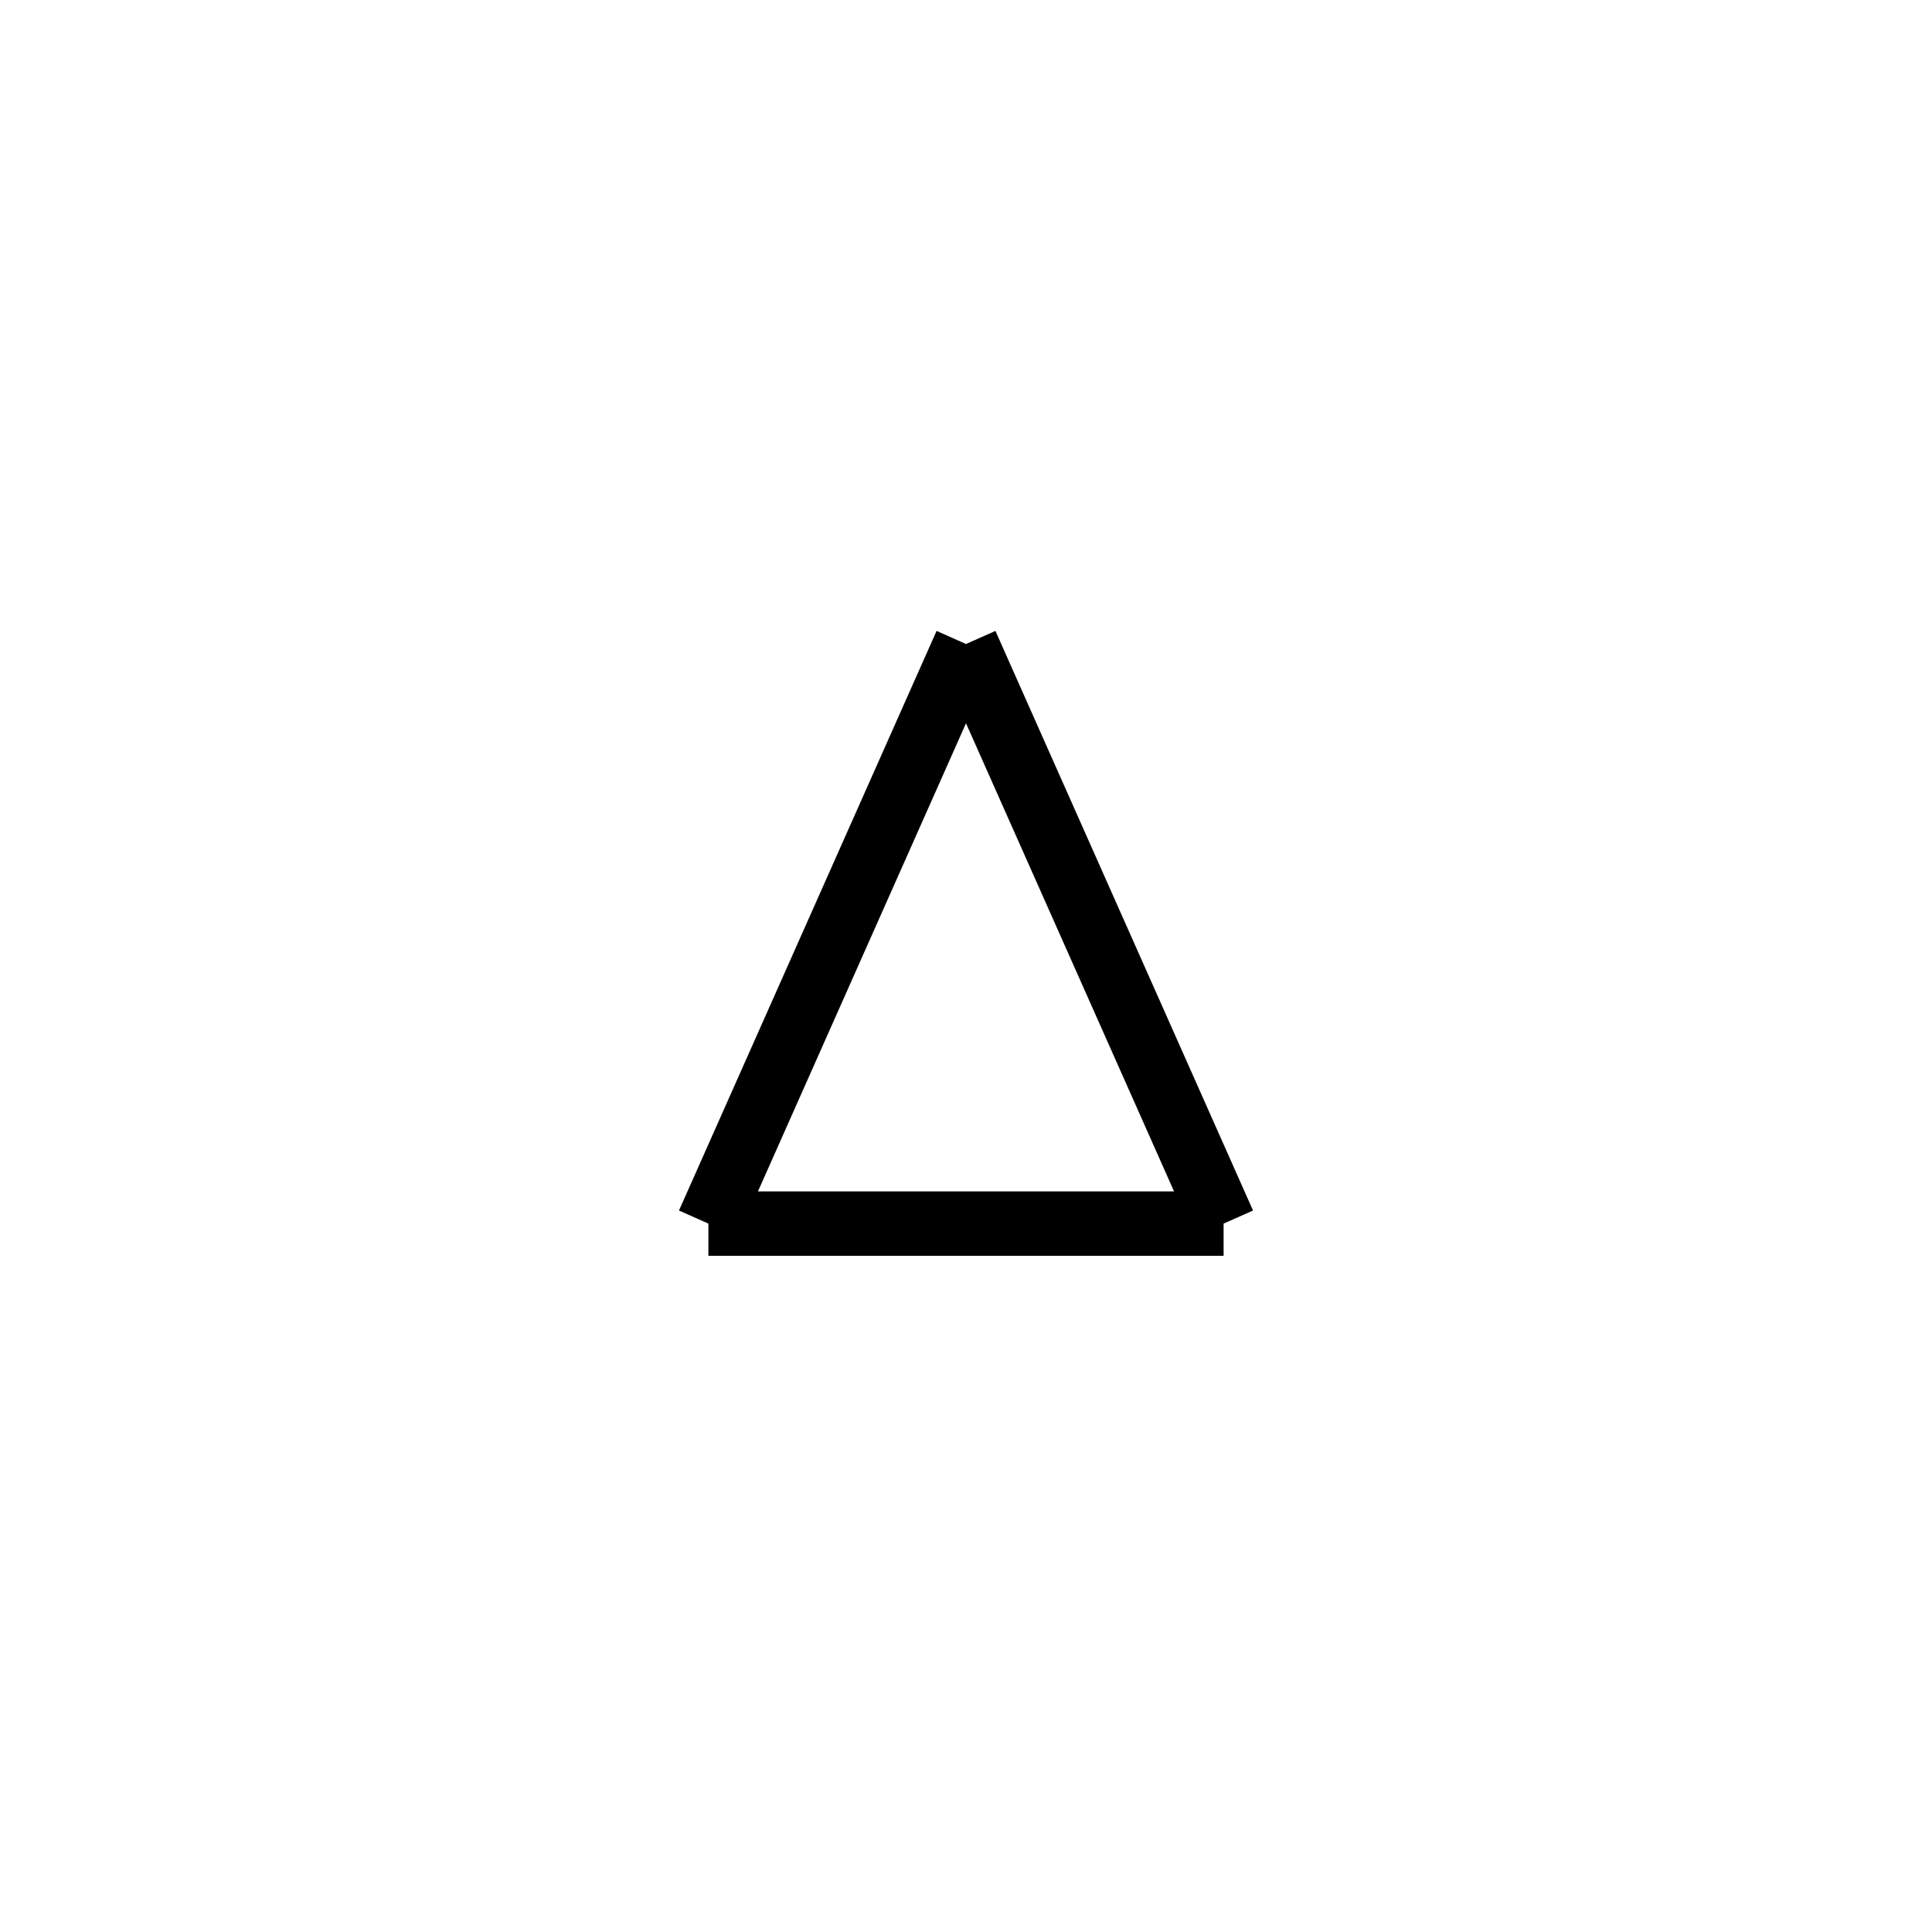 <svg xmlns='http://www.w3.org/2000/svg' 
xmlns:xlink='http://www.w3.org/1999/xlink' 
viewBox = '-15 -15 30 30' >
<path d = '
	M 0, -5
	L -4, 4

	M 0, -5
	L 4, 4

	M -4, 4
	L 4, 4

' fill='none' stroke='black' />
</svg>